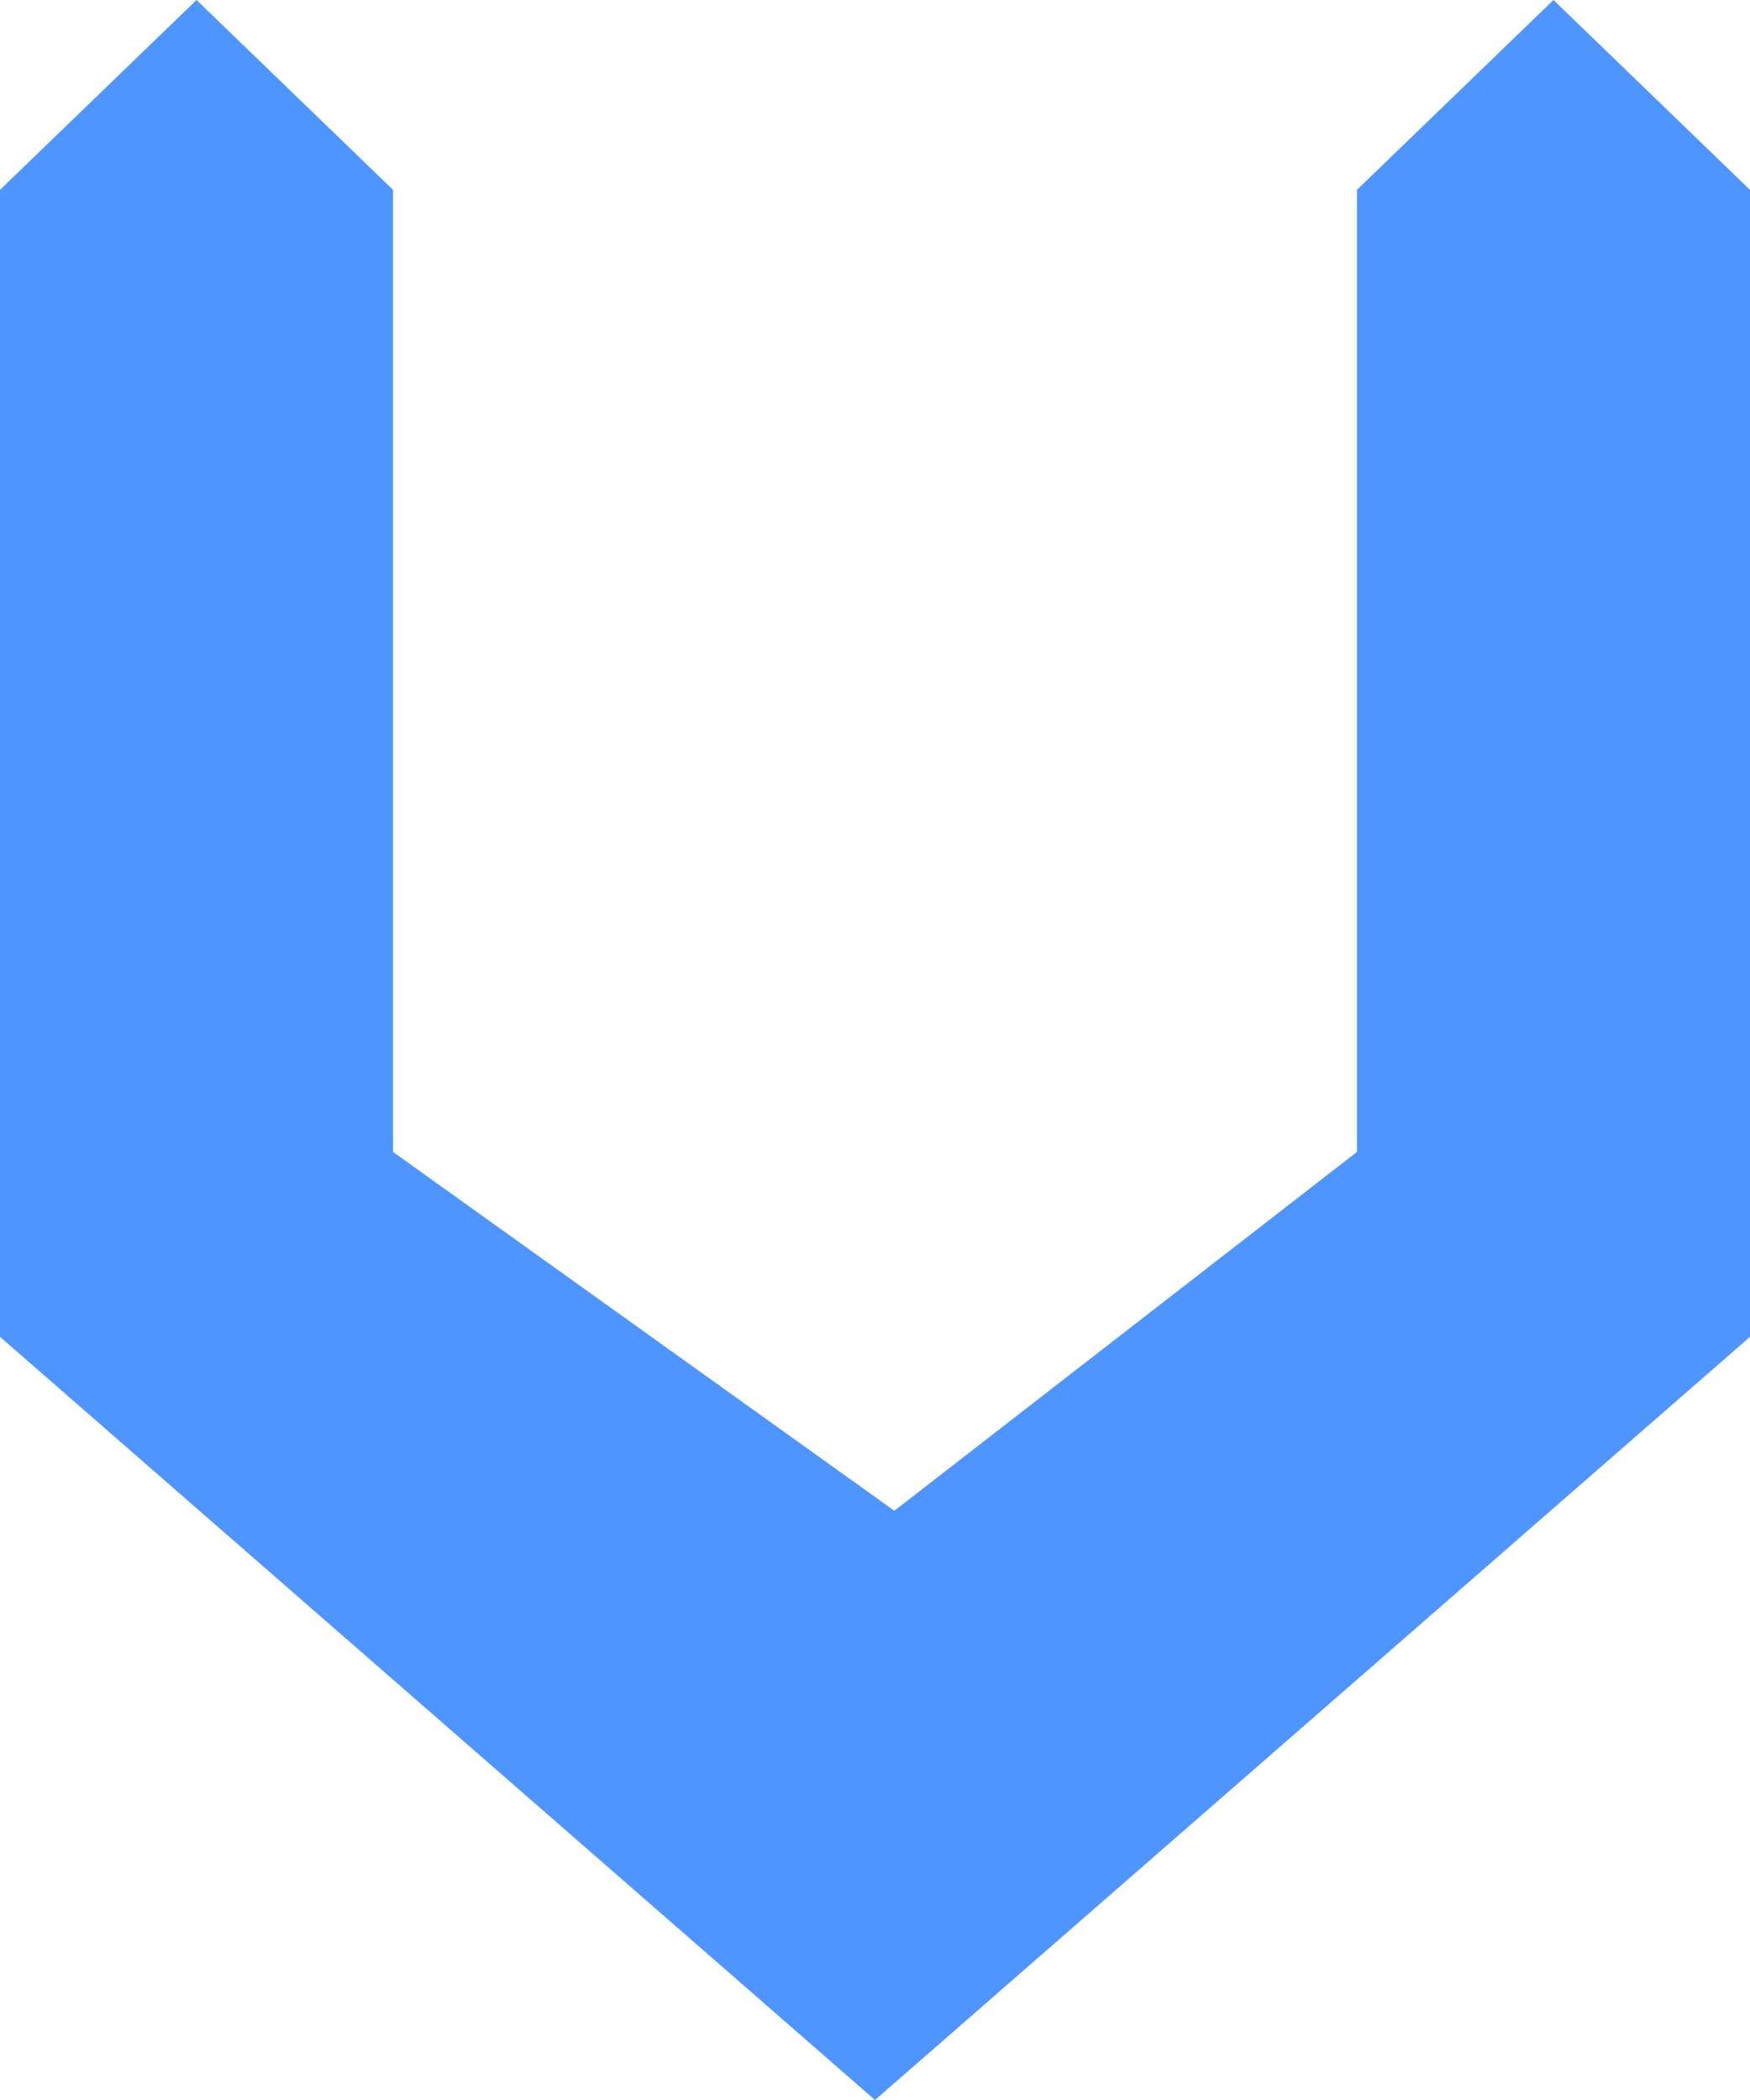 <?xml version="1.0" encoding="UTF-8" standalone="no"?><svg width='20' height='24' viewBox='0 0 20 24' fill='none' xmlns='http://www.w3.org/2000/svg'>
<path d='M17.754 1.71101e-06L20 2.17L20 15.278L10 24L-1.14484e-06 15.278L1.08607e-09 2.17L2.246 3.55236e-07L4.492 2.17L4.492 13.165L10.221 17.266L15.508 13.165L15.508 2.17L17.754 1.71101e-06Z' fill='#4F95FF'/>
</svg>

